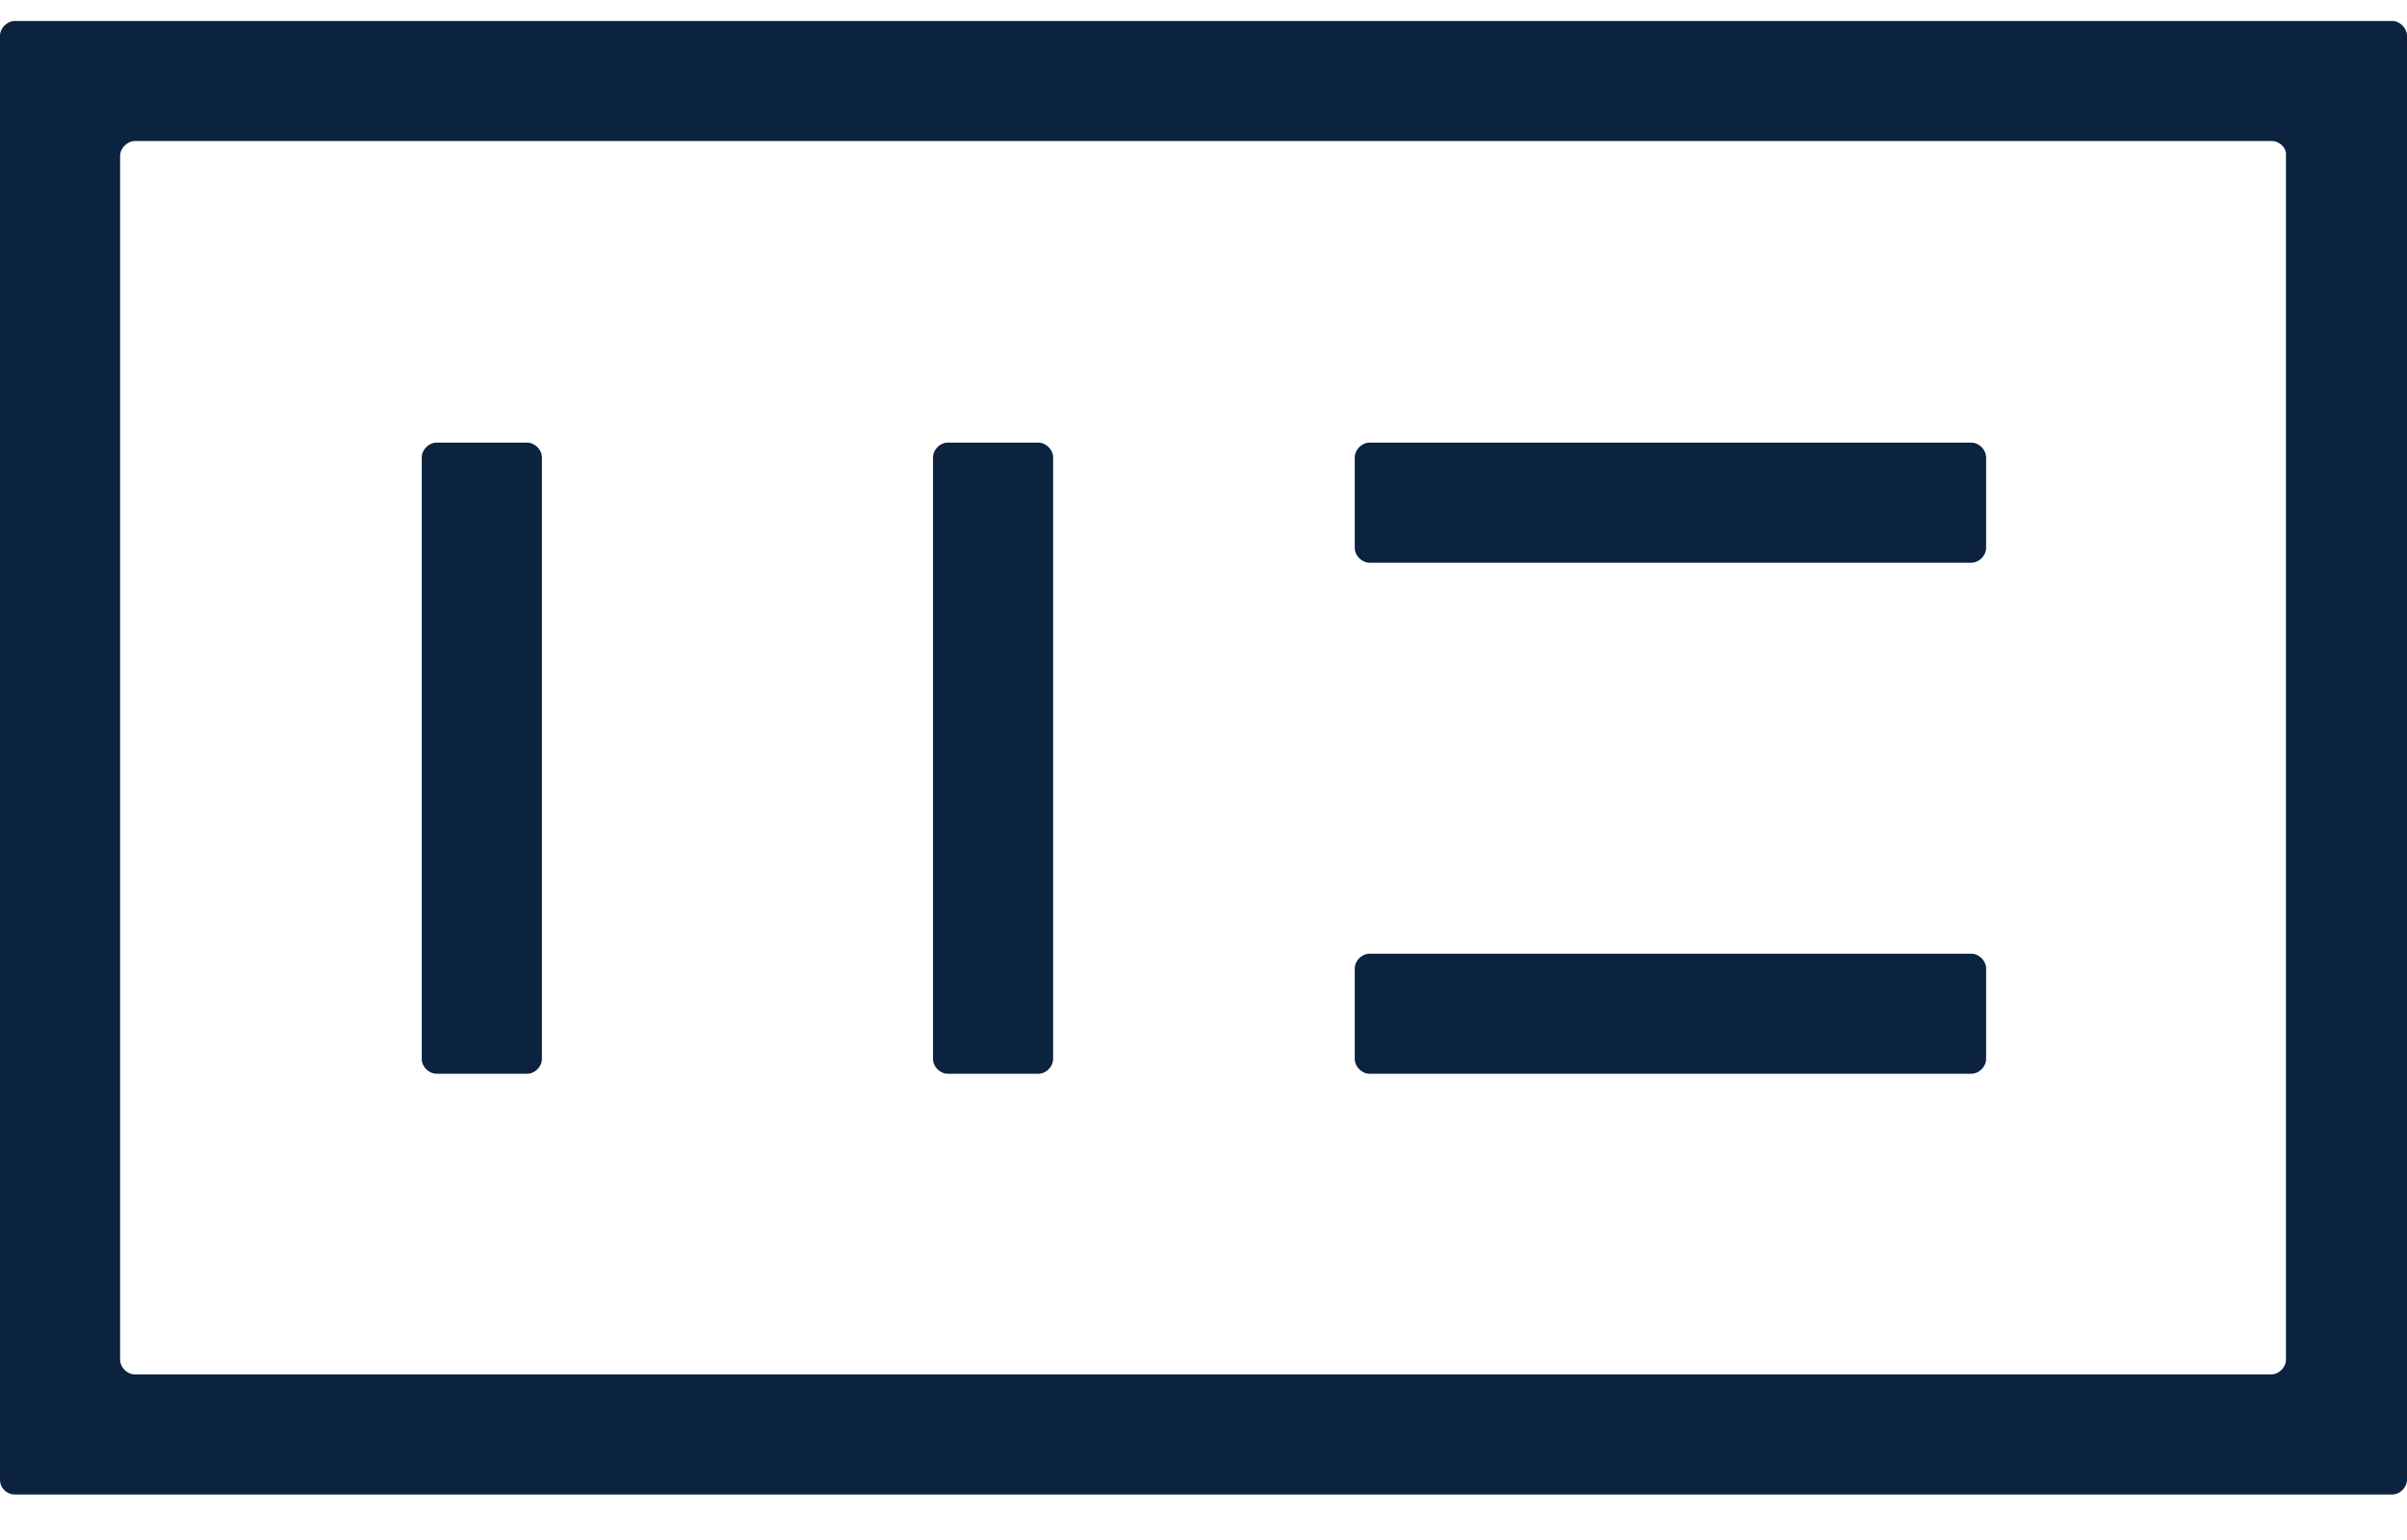 <svg width="50" height="32" viewBox="0 0 50 32" fill="none" xmlns="http://www.w3.org/2000/svg">
<path fill-rule="evenodd" clip-rule="evenodd" d="M0 30.746V0.746C0 0.582 0.146 0.436 0.31 0.436H49.69C49.854 0.436 50 0.582 50 0.746V30.746C50 30.91 49.854 31.055 49.69 31.055H0.31C0.146 31.055 0 30.928 0 30.746ZM47.195 2.931H2.805C2.641 2.931 2.495 3.077 2.495 3.241V28.25C2.495 28.414 2.641 28.56 2.805 28.56H47.177C47.341 28.56 47.486 28.414 47.486 28.25V3.241C47.505 3.077 47.359 2.931 47.195 2.931ZM10.947 22.312H9.071C8.907 22.312 8.761 22.166 8.761 22.003V9.507C8.761 9.343 8.907 9.197 9.071 9.197H10.947C11.111 9.197 11.257 9.343 11.257 9.507V22.003C11.257 22.166 11.111 22.312 10.947 22.312ZM21.567 22.312H19.69C19.526 22.312 19.381 22.166 19.381 22.003V9.507C19.381 9.343 19.526 9.197 19.69 9.197H21.567C21.73 9.197 21.876 9.343 21.876 9.507V22.003C21.876 22.166 21.73 22.312 21.567 22.312ZM40.947 11.693H28.452C28.288 11.693 28.142 11.547 28.142 11.383V9.507C28.142 9.343 28.288 9.197 28.452 9.197H40.947C41.111 9.197 41.257 9.343 41.257 9.507V11.383C41.257 11.547 41.111 11.693 40.947 11.693ZM40.947 22.312H28.452C28.288 22.312 28.142 22.166 28.142 22.003V20.126C28.142 19.962 28.288 19.817 28.452 19.817H40.947C41.111 19.817 41.257 19.962 41.257 20.126V22.003C41.257 22.166 41.111 22.312 40.947 22.312Z" fill="#0B233F"/>
</svg>
